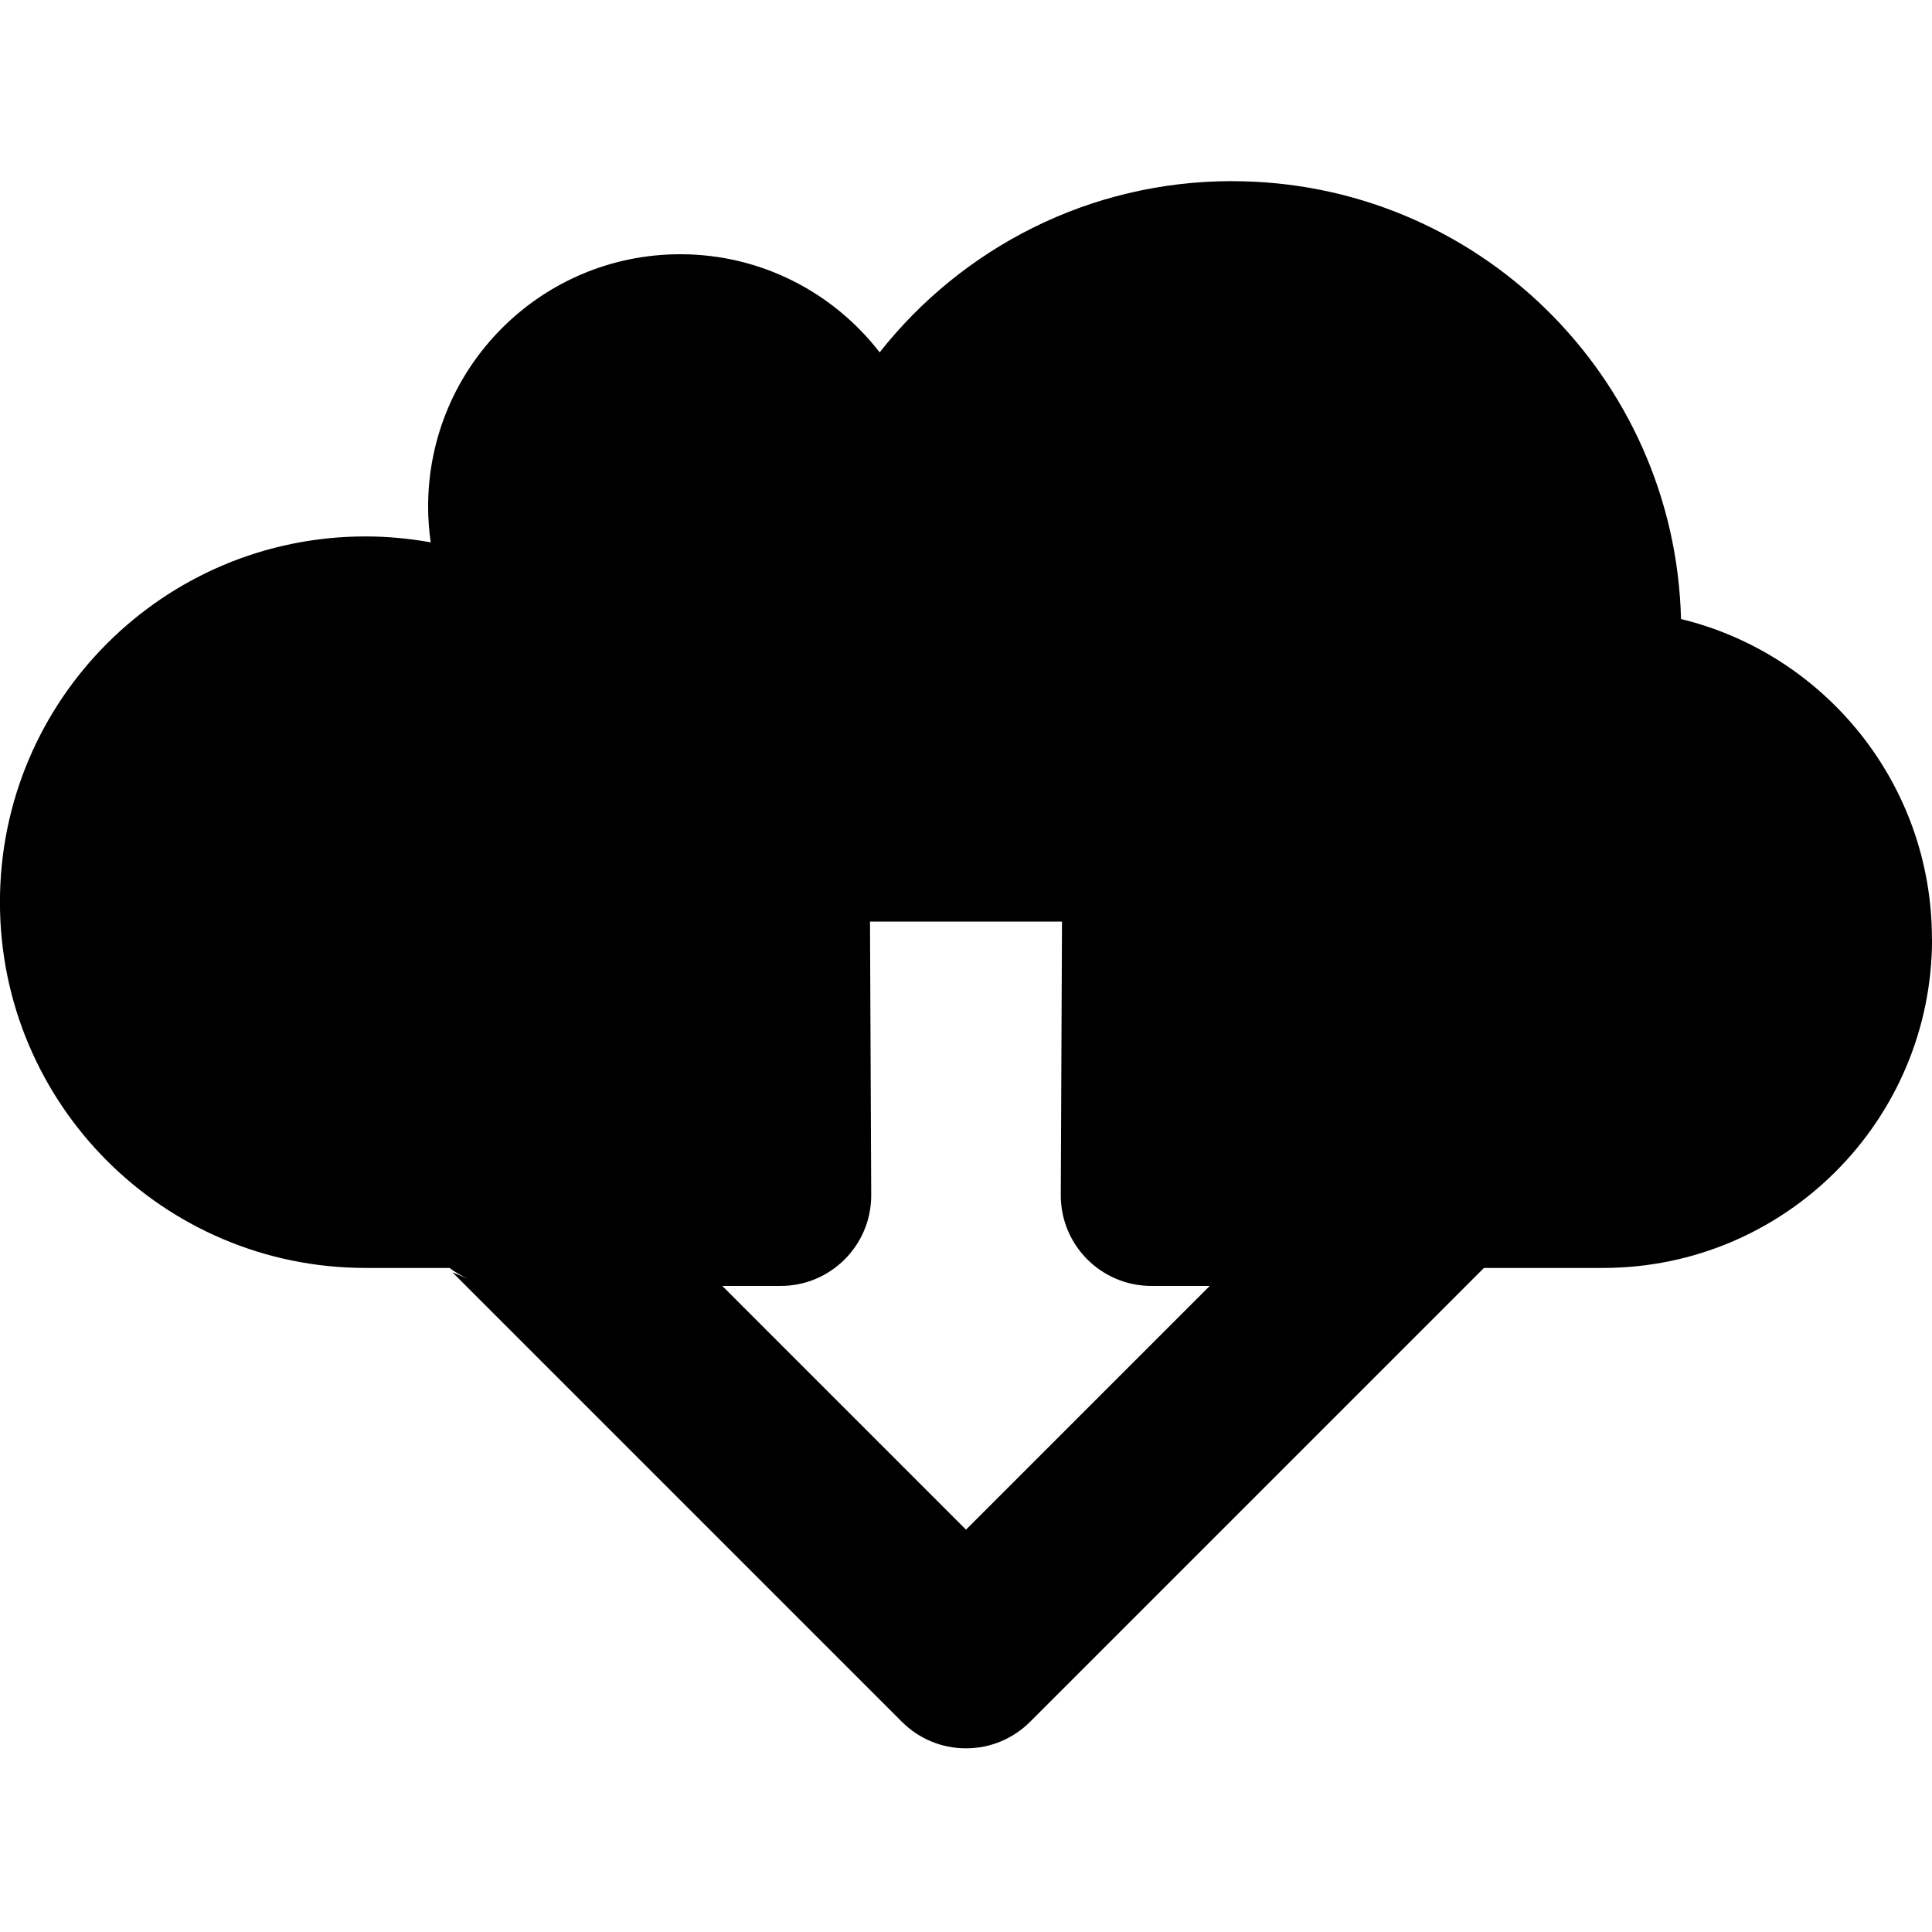 <!-- Generated by IcoMoon.io -->
<svg version="1.1" xmlns="http://www.w3.org/2000/svg" width="32" height="32" viewBox="0 0 32 32">
<title>cloud-download-s</title>
<path d="M20.408 3c-2.369 0-4.476 1.11-5.838 2.836-0.764-0.987-1.959-1.625-3.303-1.625-2.307 0-4.176 1.872-4.176 4.18 0 0.201 0.015 0.399 0.043 0.592-0.351-0.063-0.711-0.098-1.080-0.098-3.344 0-6.055 2.711-6.055 6.057s2.711 6.059 6.055 6.059h1.391c0.094 0.071 0.202 0.133 0.316 0.182l0.010 0.004-0.277-0.113 7.445 7.445c0.271 0.271 0.646 0.439 1.061 0.439s0.789-0.168 1.061-0.439l7.518-7.518h1.984c3.004-0.006 5.438-2.444 5.438-5.451h-0.002c0-2.565-1.771-4.717-4.156-5.297-0.101-4.022-3.39-7.252-7.434-7.252zM14.41 15.264h3.18l-0.020 4.527c0 0.002 0 0.005 0 0.008 0 0.828 0.672 1.5 1.5 1.5h0.967l-4.037 4.037-4.037-4.037h0.967c0.828 0 1.5-0.672 1.5-1.5 0-0.003 0-0.005 0-0.008v0z"></path>
</svg>

